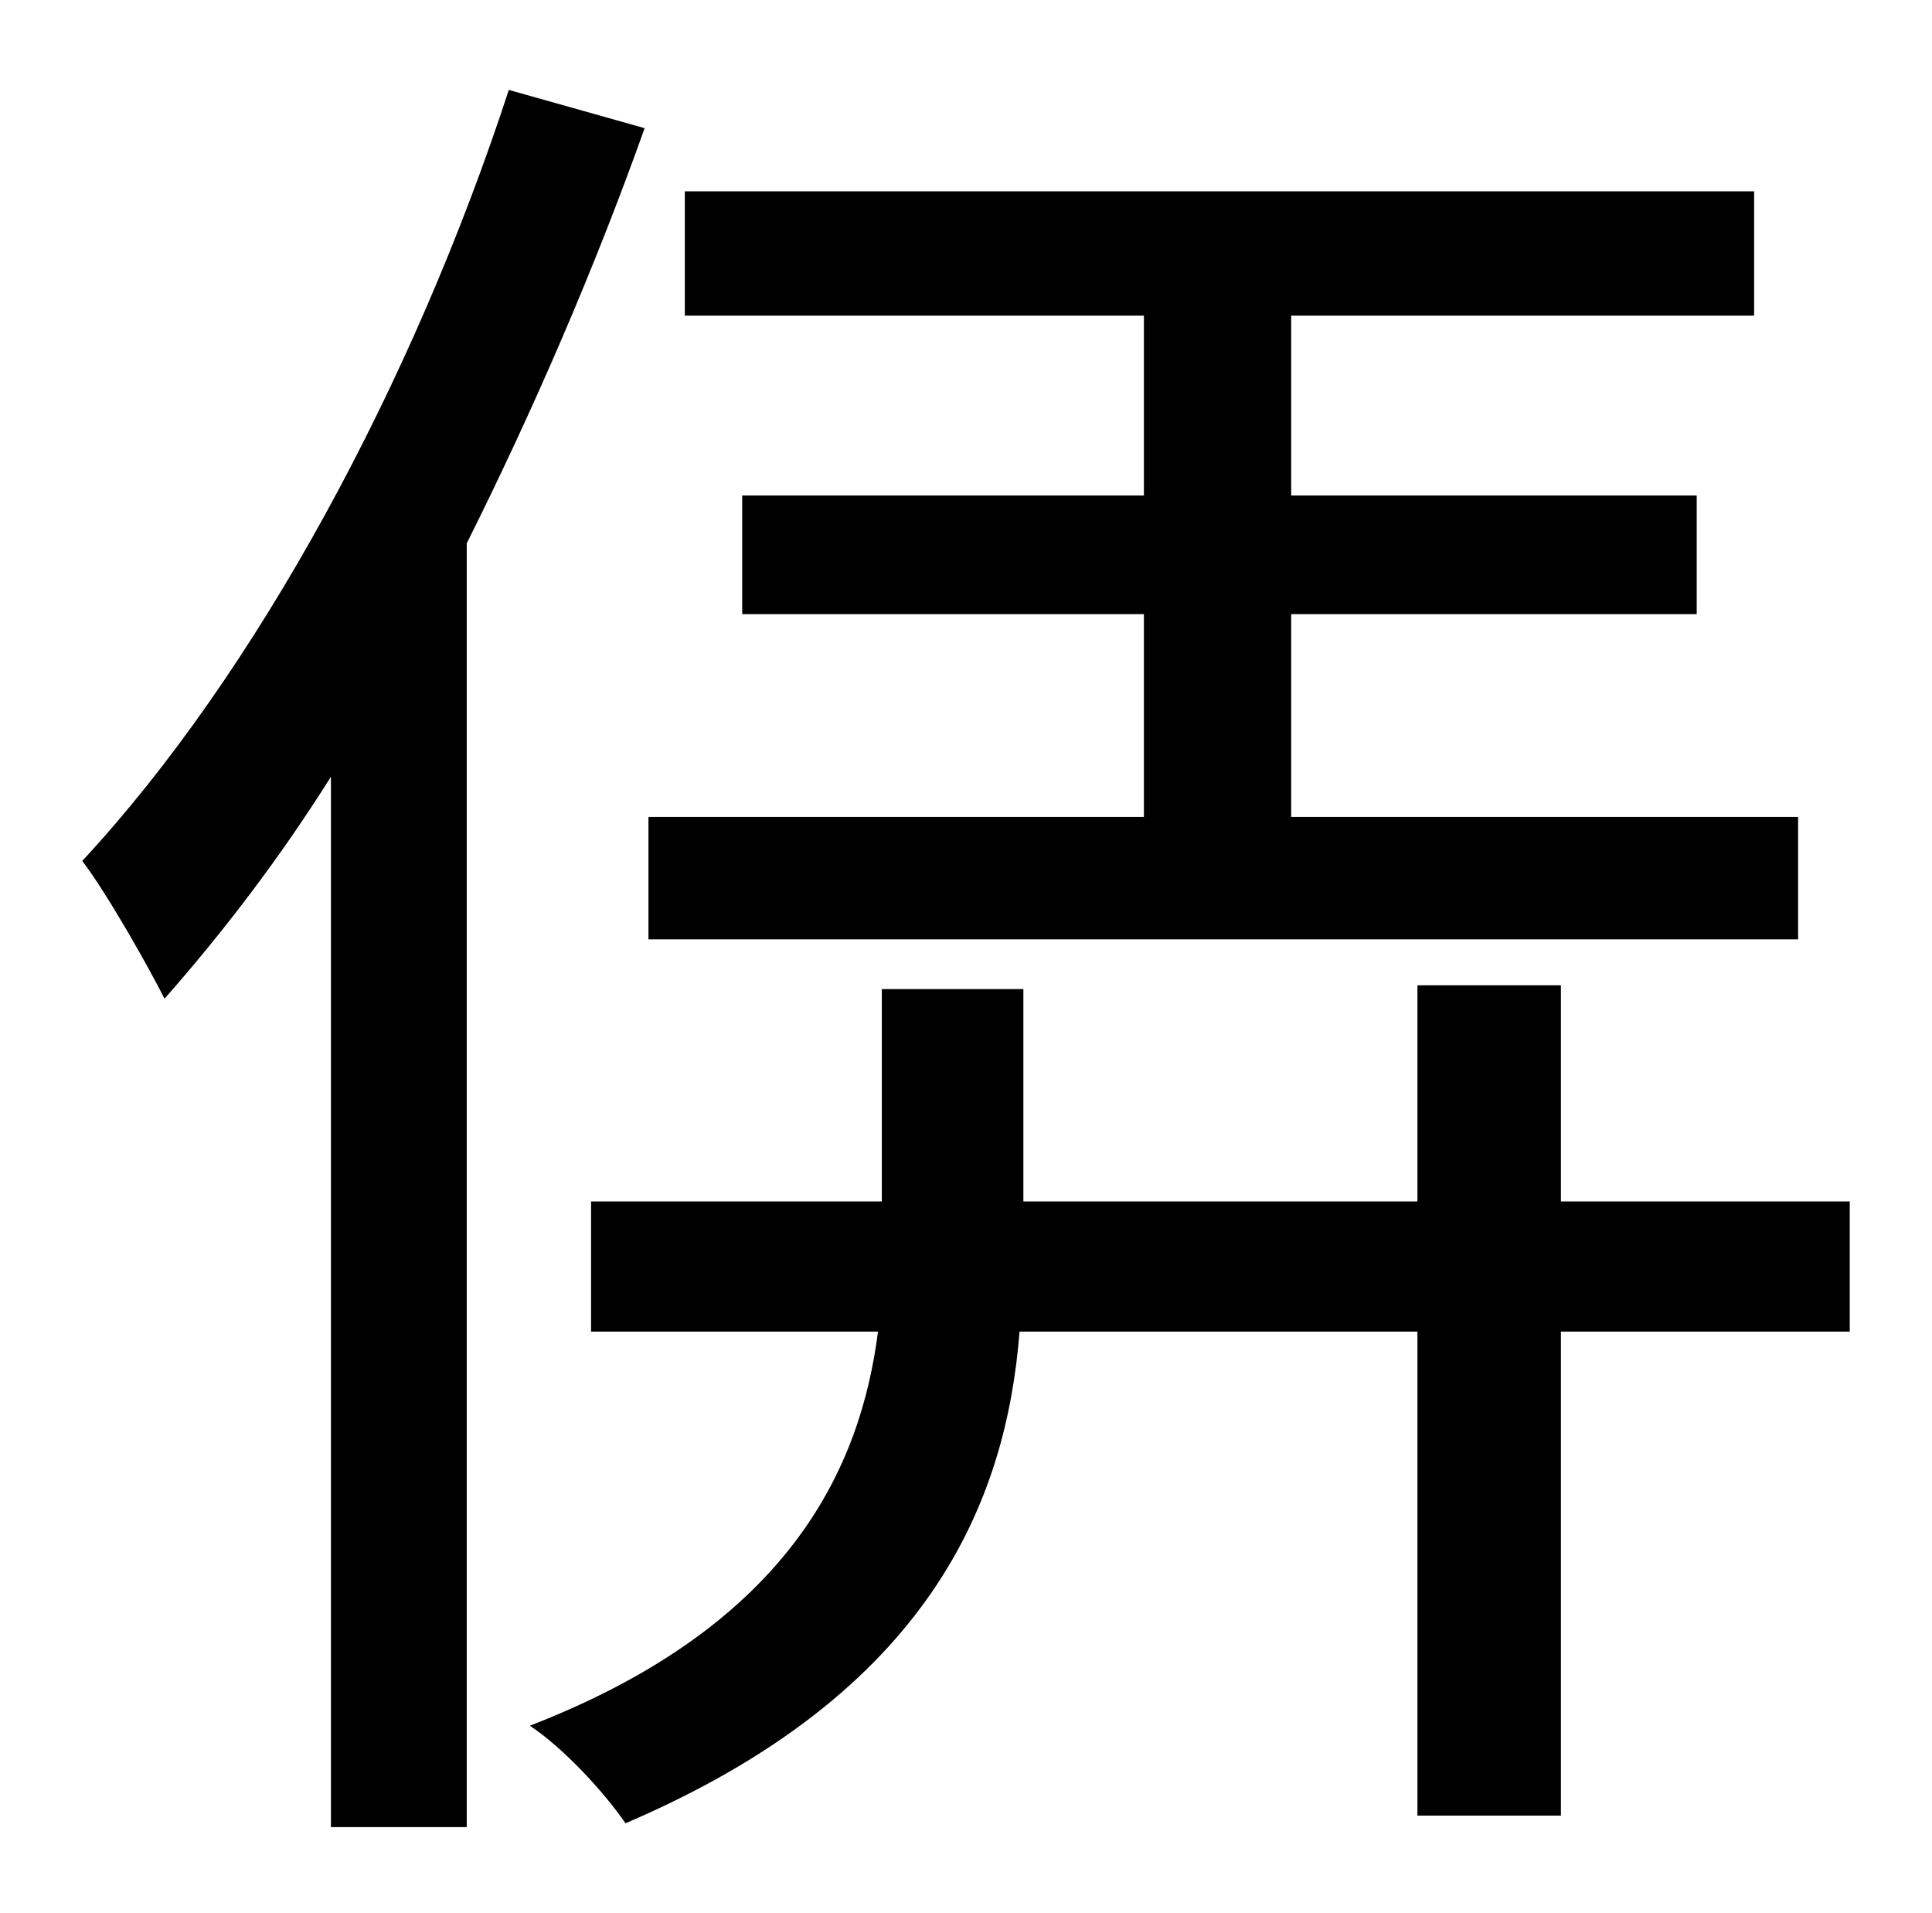 <?xml version="1.0" standalone="no"?>
<!DOCTYPE svg PUBLIC "-//W3C//DTD SVG 1.1//EN" "http://www.w3.org/Graphics/SVG/1.1/DTD/svg11.dtd" >
<svg xmlns="http://www.w3.org/2000/svg" xmlns:xlink="http://www.w3.org/1999/xlink" version="1.1" viewBox="-10 0 1010 1000">
   <path fill="currentColor"
d="M930 427v64h-601v-64h259v-106h-210v-62h210v-94h-240v-65h559v65h-242v94h212v62h-212v106h265zM256 47l71 20c-26 73 -58 147 -93 217v671h-71v-549c-27 43 -57 82 -87 116c-8 -16 -30 -55 -43 -72c91 -98 173 -250 223 -403zM957 628v68h-151v253h-75v-253h-208
c-7 89 -47 189 -206 257c-11 -16 -32 -39 -50 -51c137 -53 173 -136 182 -206h-150v-68h152v-111h74v111h206v-113h75v113h151z" />
</svg>

